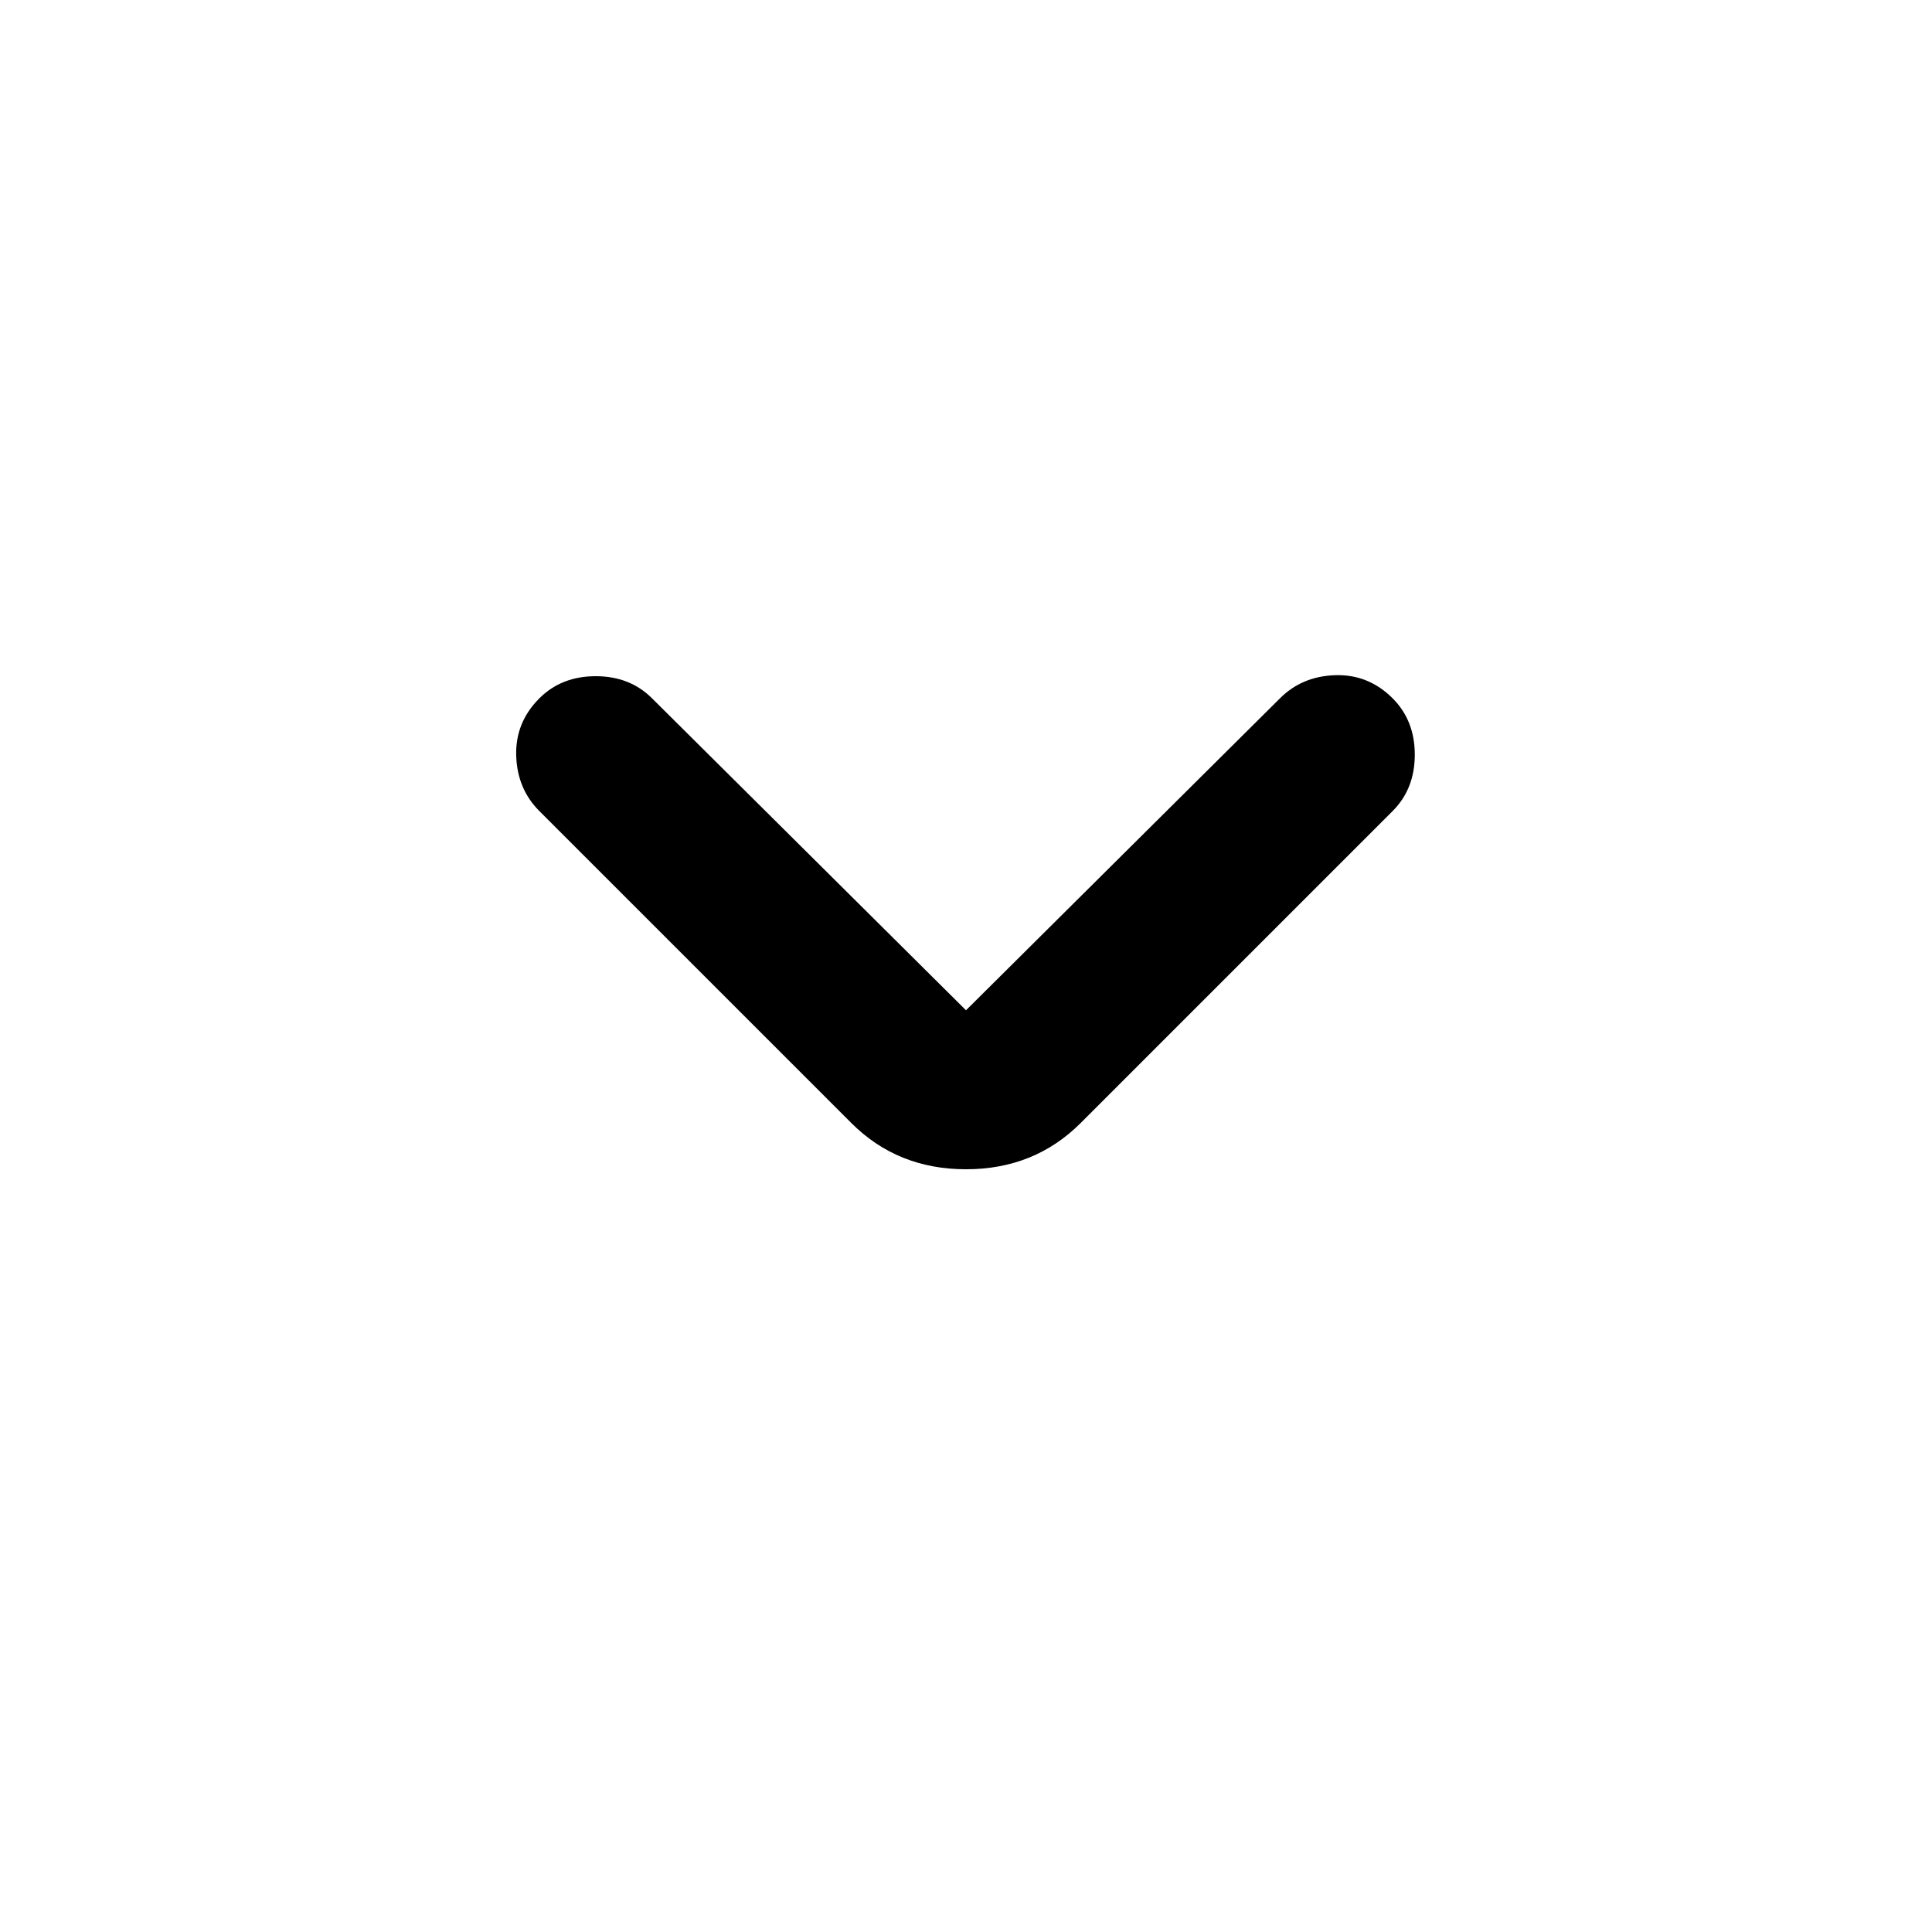 <svg xmlns="http://www.w3.org/2000/svg" height="24" viewBox="0 -960 960 960" width="24"><path d="m480-458 156-155q11-11 27.5-11.5T692-613q11 11 11 28t-11 28L537-402q-23 23-57 23t-57-23L268-557q-11-11-11.5-27.5T268-613q11-11 28-11t28 11l156 155Z"/></svg>